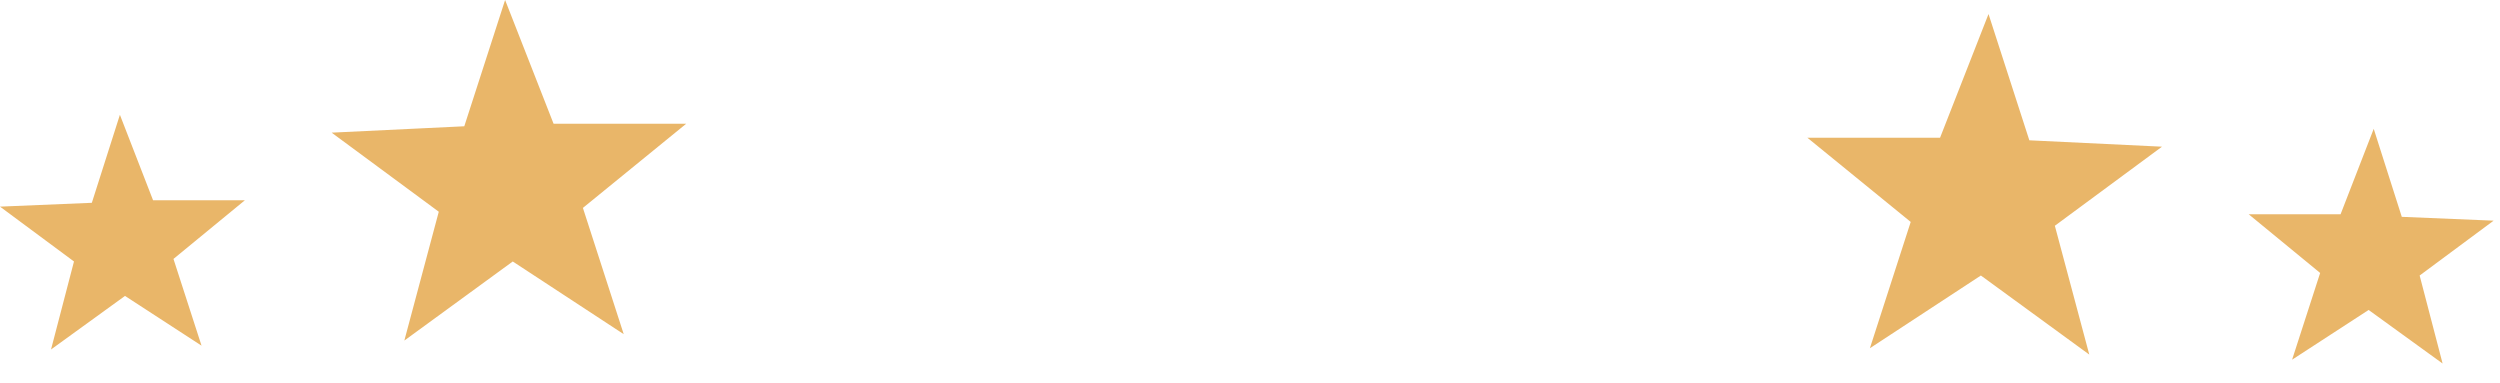 <?xml version="1.0" encoding="utf-8"?>
<svg version="1.1" id="Layer_1"
xmlns="http://www.w3.org/2000/svg"
xmlns:xlink="http://www.w3.org/1999/xlink"
width="98px" height="15px"
xml:space="preserve">
<g id="96" transform="matrix(1, 0, 0, 1, -3.2, -19.75)">
<path style="fill:#E9B669;fill-opacity:1" d="M100.95,28.4L98.05 30.55L98.95 34L96.05 31.9L93.05 33.85L94.15 30.45L91.35 28.15L94.95 28.15L96.25 24.8L97.35 28.25L100.95 28.4M87.95,25.5L83.75 28.6L85.1 33.65L80.85 30.55L76.5 33.4L78.1 28.45L74.05 25.15L79.25 25.15L81.15 20.3L82.75 25.25L87.95 25.5M30.1,24.6L26.05 27.9L27.65 32.85L23.3 30L19.05 33.1L20.4 28.05L16.2 24.95L21.4 24.7L23 19.75L24.9 24.6L30.1 24.6M6.1,30L3.2 27.85L6.8 27.7L7.9 24.25L9.2 27.6L12.8 27.6L10 29.9L11.1 33.3L8.1 31.35L5.2 33.45L6.1 30" />
</g>
</svg>
